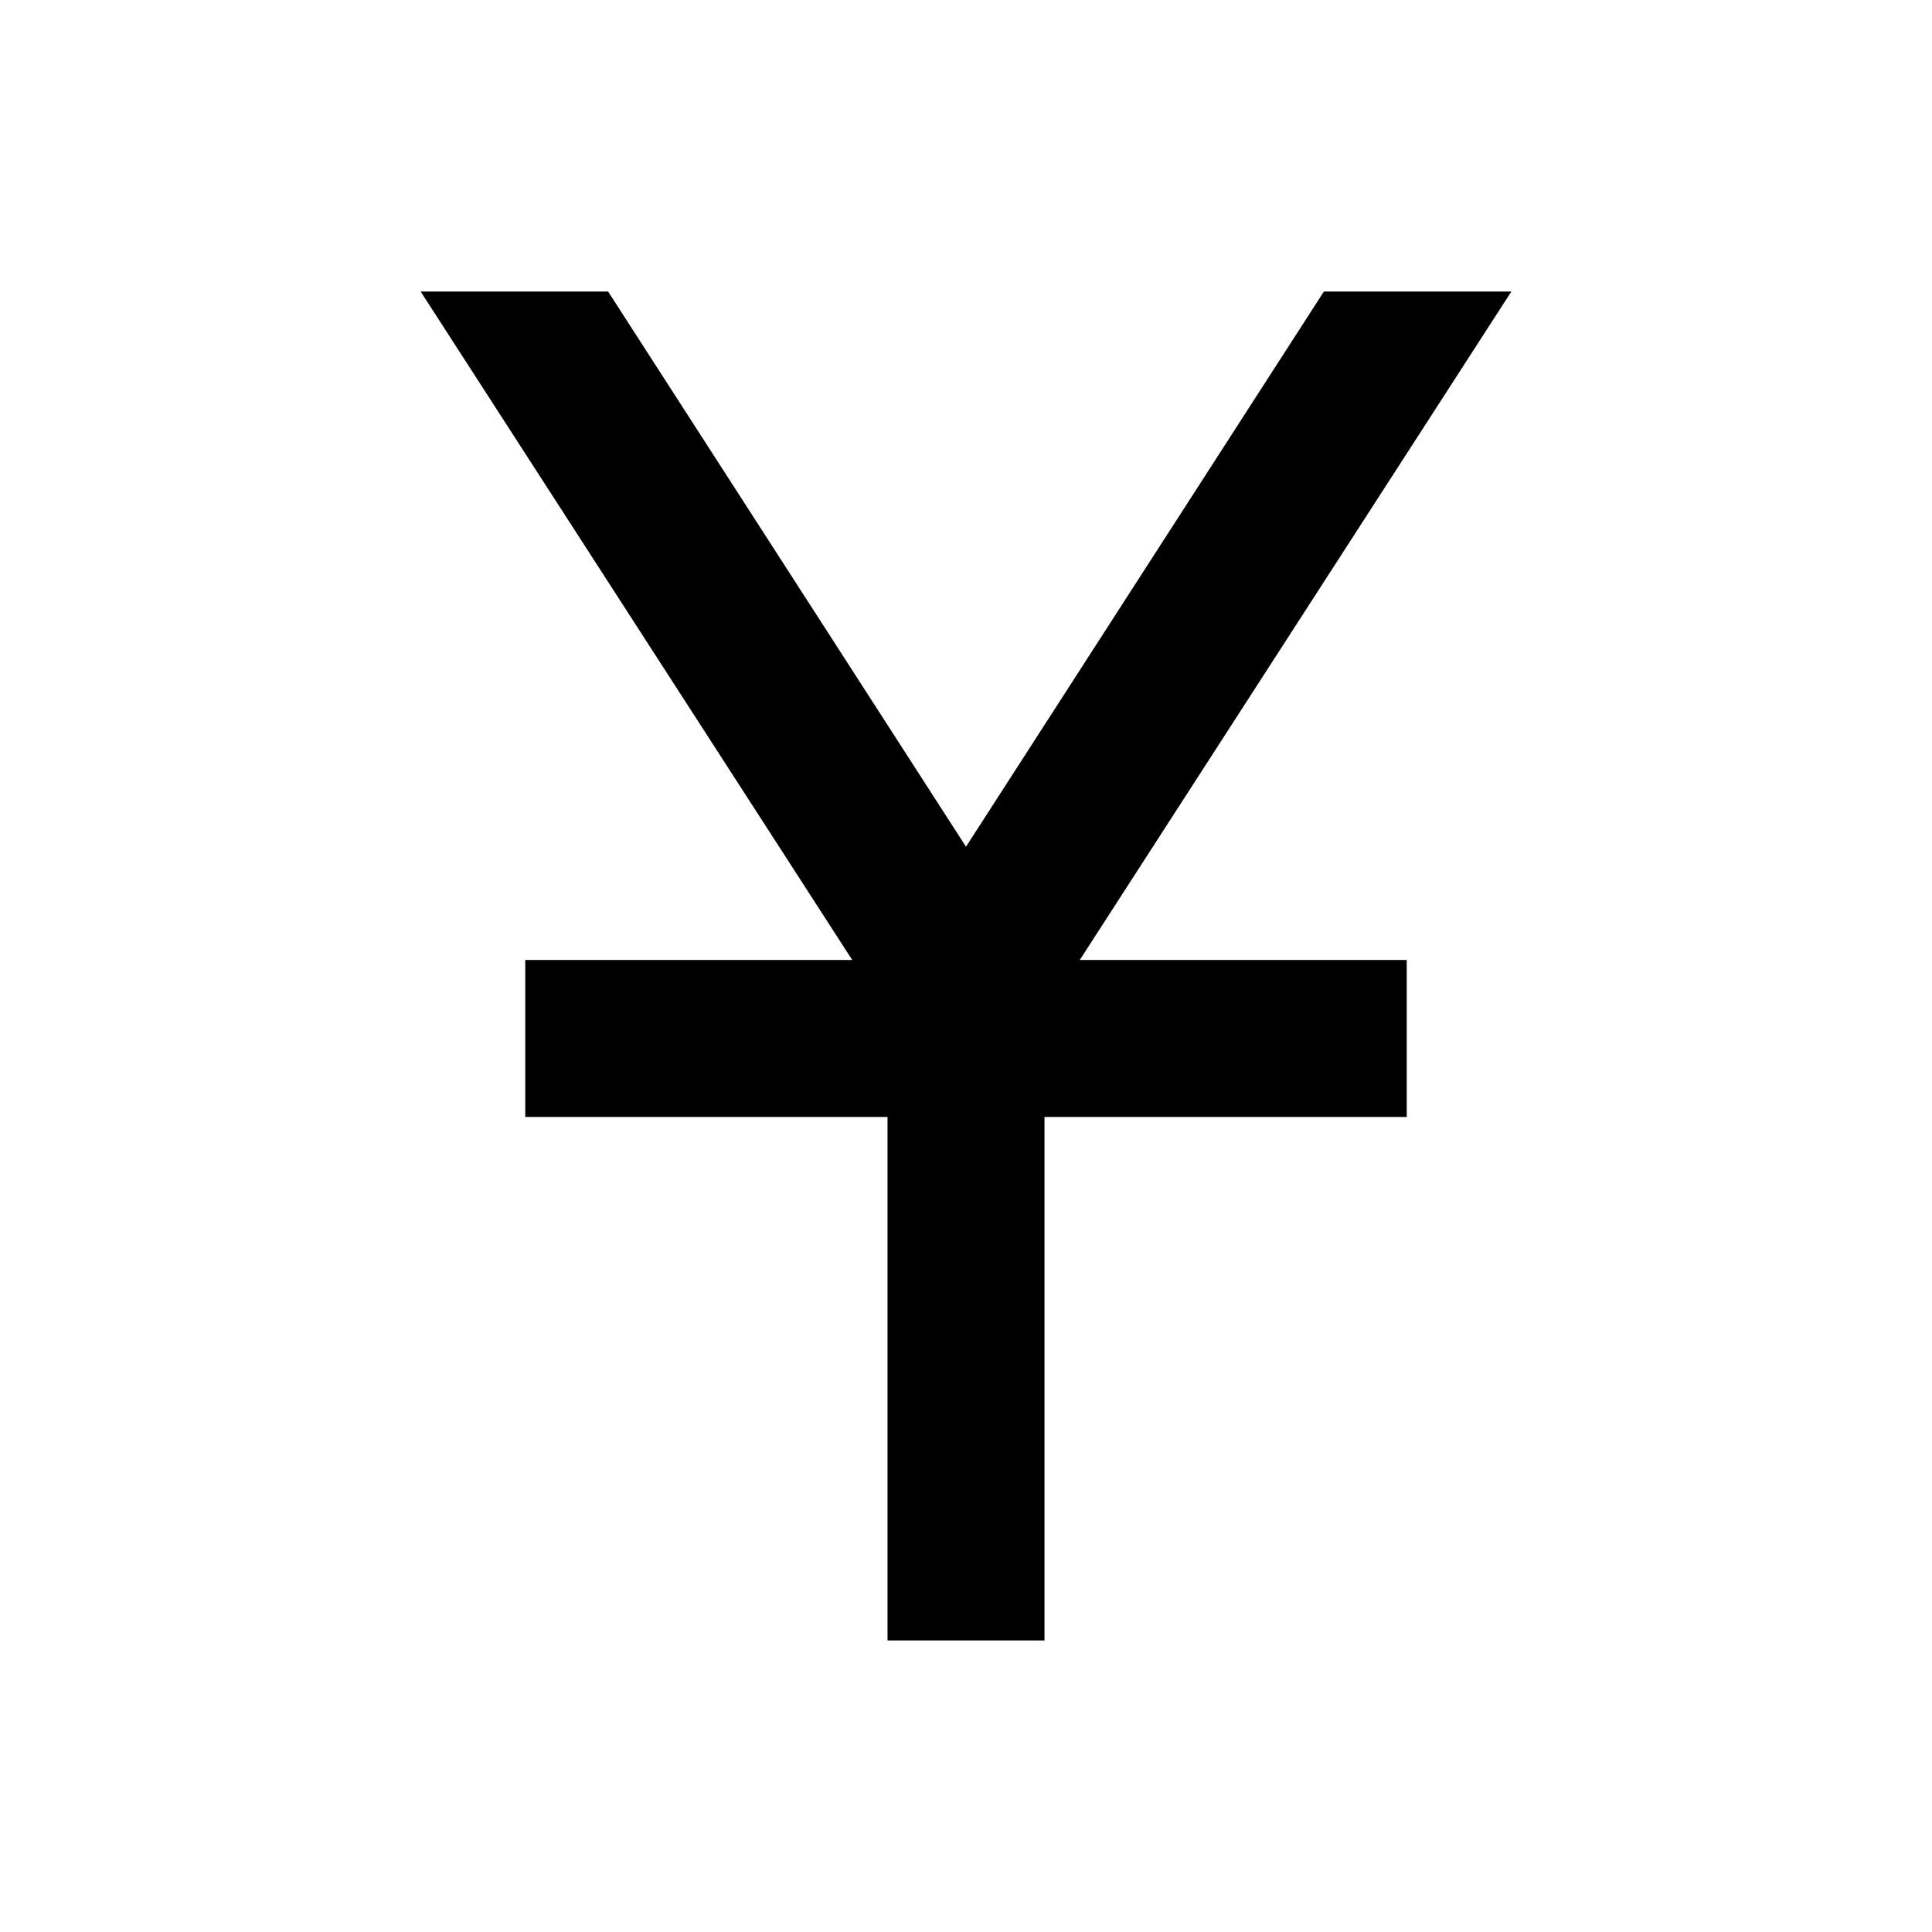 <svg xmlns="http://www.w3.org/2000/svg" height="20" viewBox="0 -960 960 960" width="20"><path d="M441-144.87V-405H261v-78h162.46L209.02-815.13h93.15L480-539.28l177.83-275.85h93.15L536.54-483H699v78H519v260.13h-78Z"/></svg>